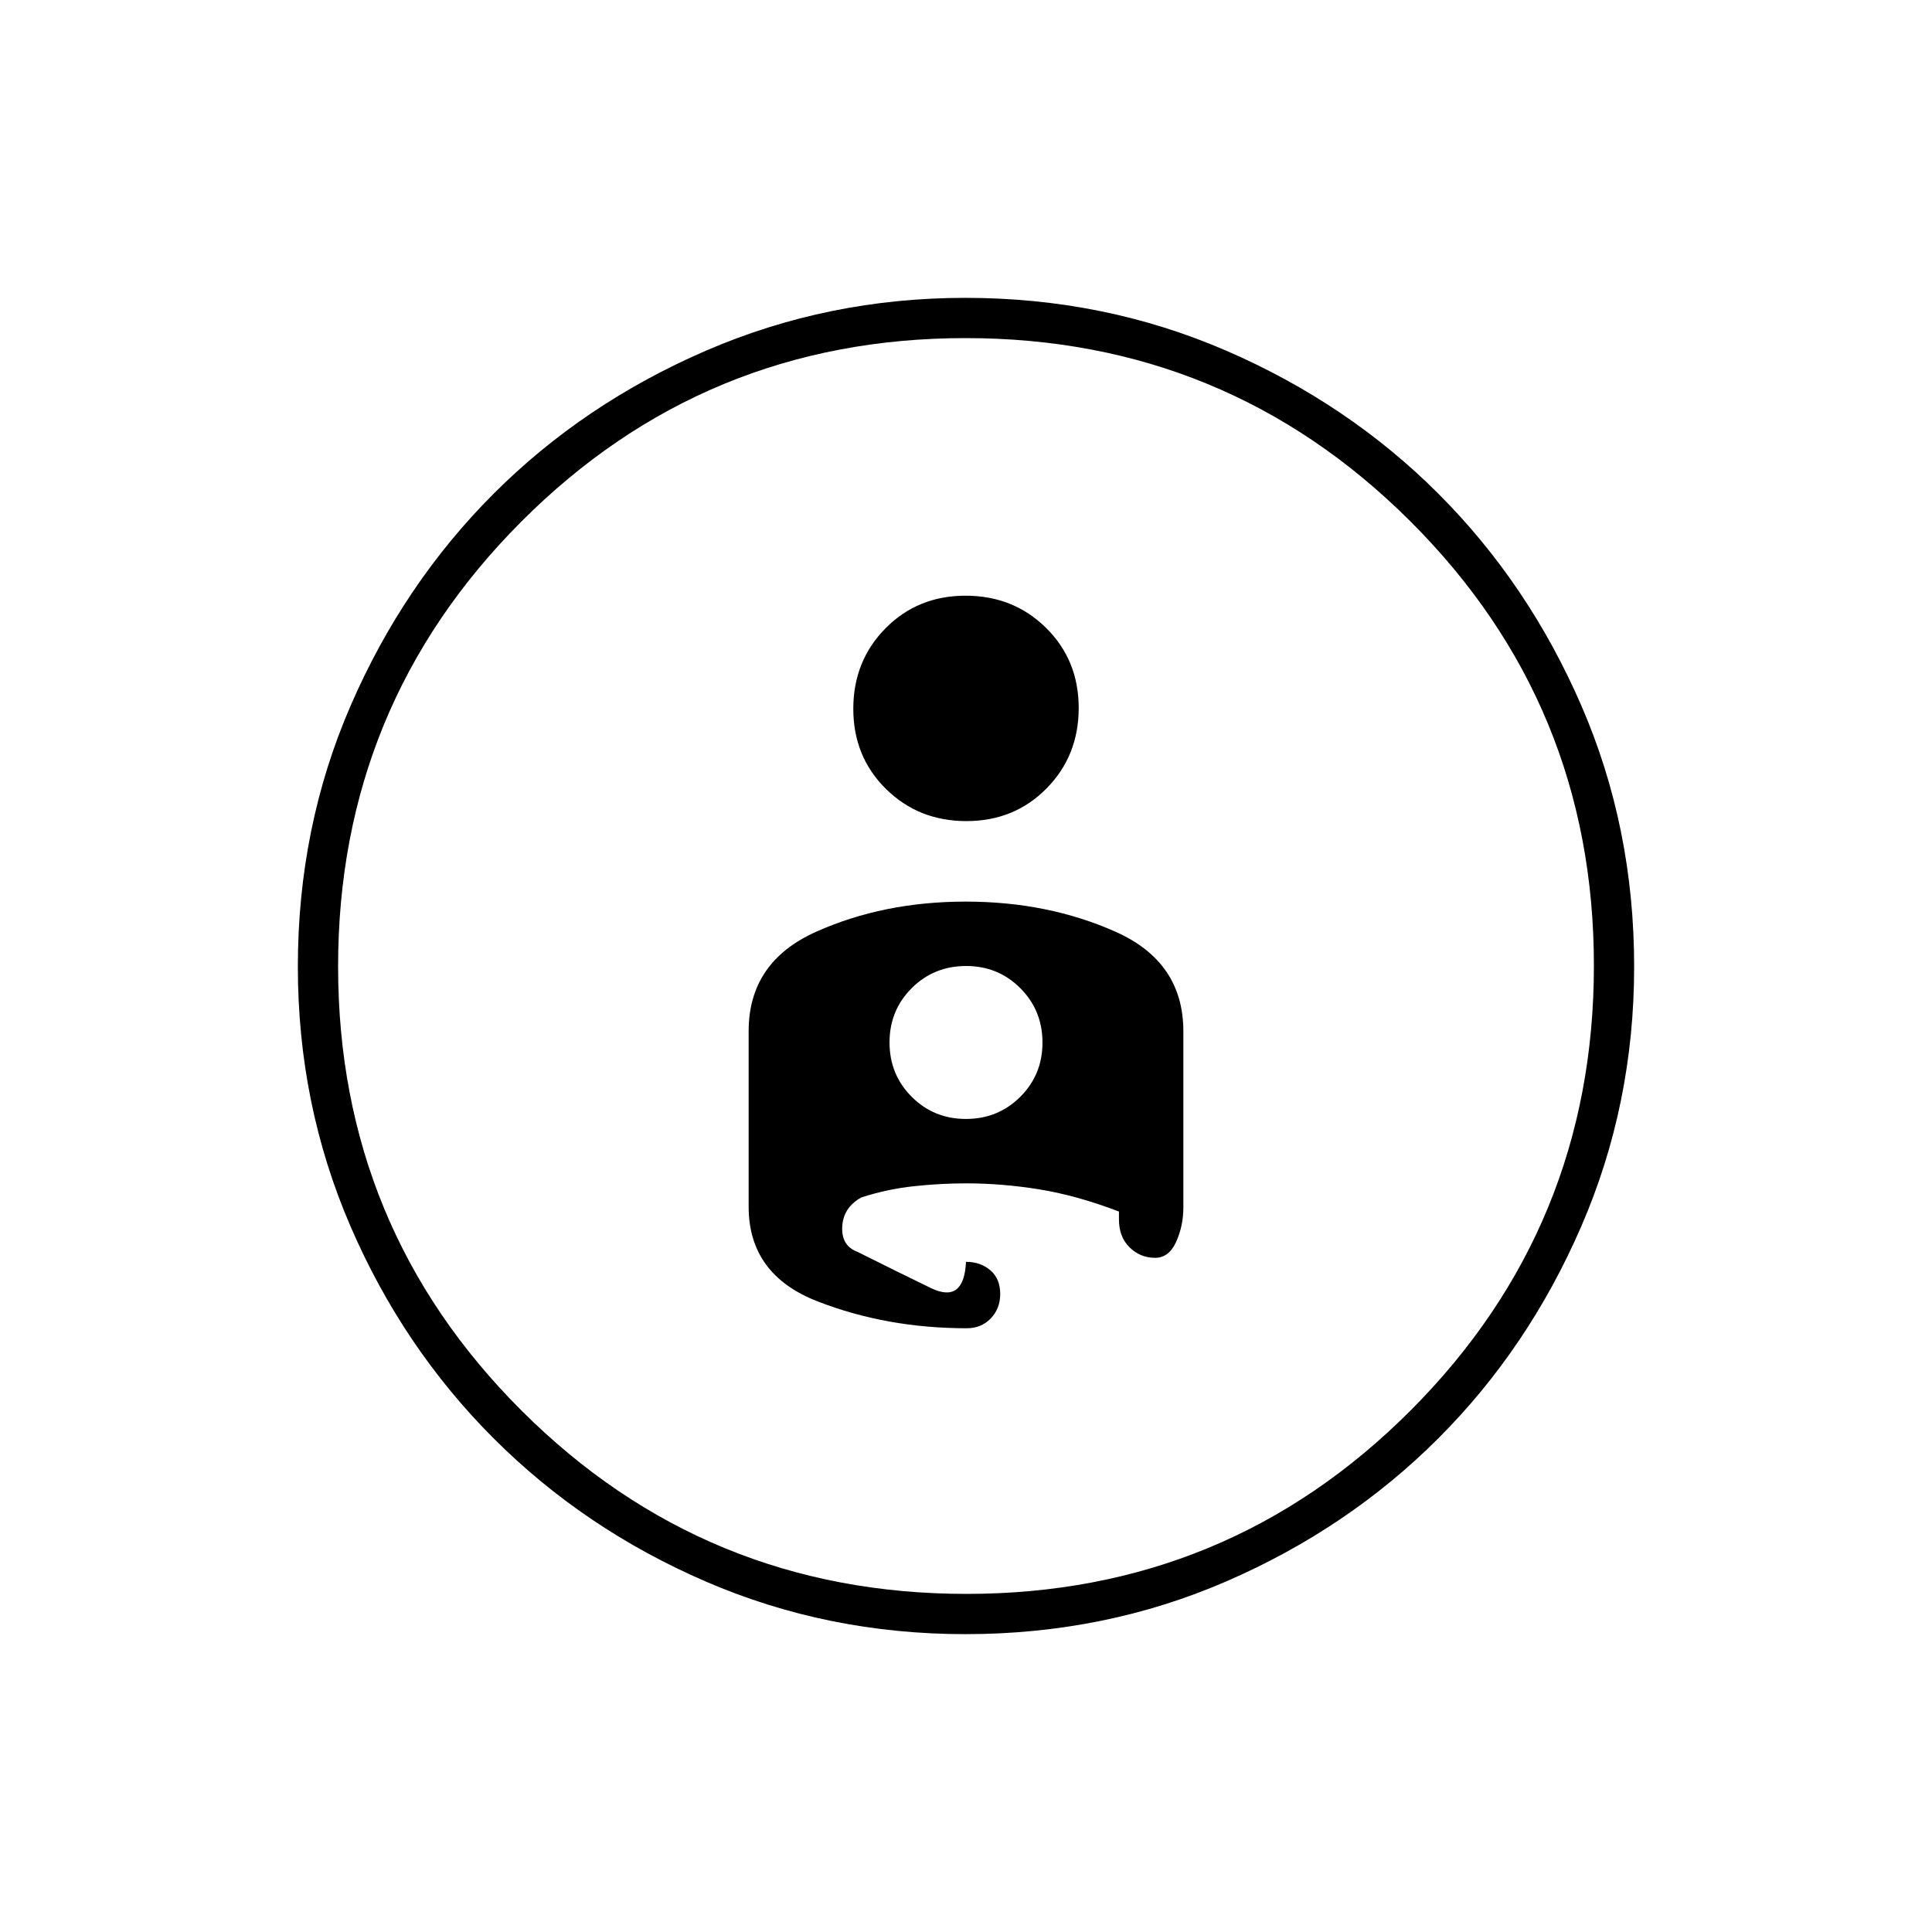 <svg xmlns="http://www.w3.org/2000/svg" height="20" viewBox="0 -960 960 960" width="20"><path d="M479.68-812q69 0 129.6 26.24 60.6 26.24 105.42 71.06 44.82 44.82 71.06 105.3Q812-548.92 812-479.68q0 68.4-26.24 128.98-26.24 60.58-71.06 105.4-44.82 44.82-105.3 71.06Q548.92-148 479.68-148q-68.4 0-128.84-26.08t-105.56-71.2q-45.12-45.12-71.2-105.56Q148-411.28 148-479.68q0-69.24 26.24-129.72 26.24-60.48 71.06-105.3 44.82-44.82 105.51-71.06Q411.5-812 479.68-812Zm.55 644Q610-168 701-259.23t91-221Q792-610 700.77-701t-221-91Q350-792 259-700.77t-91 221Q168-350 259.23-259t221 91ZM424-607.79Q424-584 440.21-568t40 16Q504-552 520-568.21t16-40Q536-632 519.79-648t-40-16Q456-664 440-647.79t-16 40ZM479.85-512q-40.85 0-74.35 15-33.5 15-33.5 49.35v87.3q0 33.72 34.32 47.03Q440.63-300 480.37-300q7.26 0 11.94-4.89Q497-309.77 497-317q0-7.6-4.89-11.8-4.88-4.2-12.11-4.2-1 21-17.5 13T426-338q-8-3-7.5-12.5T428-365q12.87-4.17 26.14-5.58 13.27-1.42 25.78-1.42 18.08 0 36.58 3t39.5 11v4q0 8.6 5.28 13.8 5.27 5.2 12.72 5.2 6.82 0 10.41-7.92T588-360v-87.56Q588-482 554.35-497q-33.64-15-74.5-15Zm.12 108Q464-404 453-415.03q-11-11.03-11-27T453.03-469q11.03-11 27-11T507-468.97q11 11.03 11 27T506.97-415q-11.03 11-27 11Zm.03-76Z"/></svg>